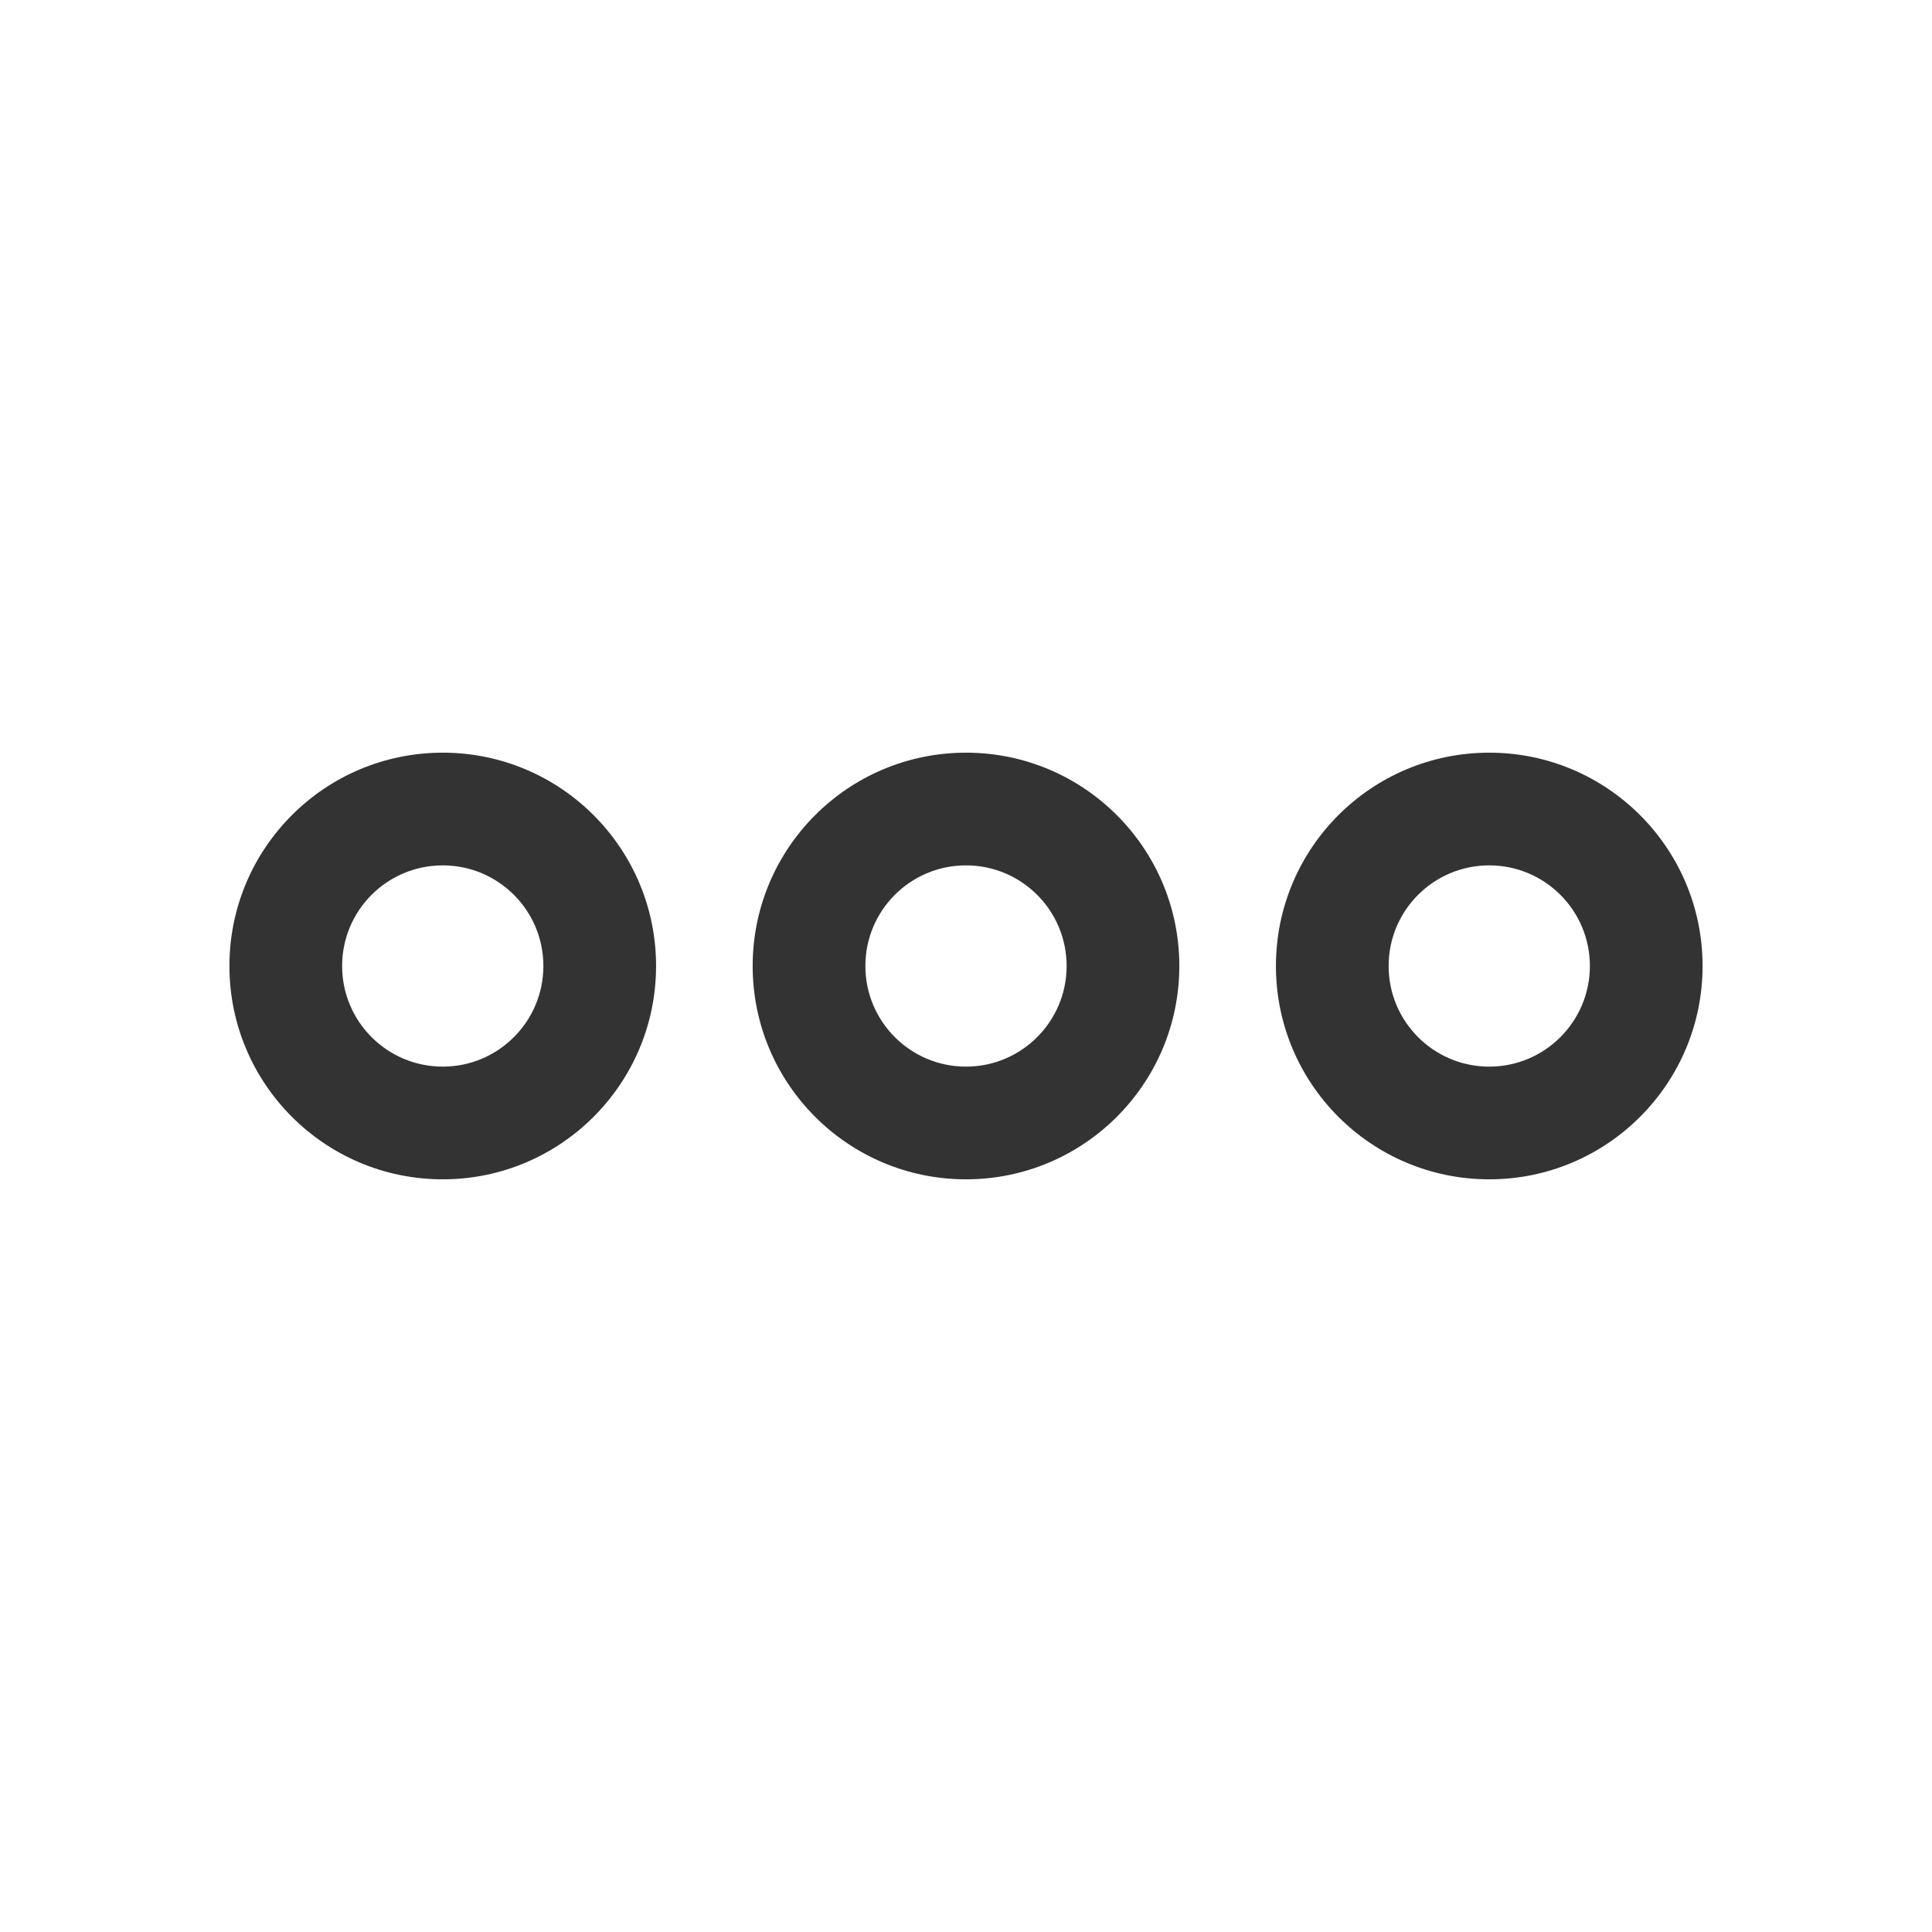 <svg width="24" height="24" viewBox="0 0 24 24" fill="none" xmlns="http://www.w3.org/2000/svg">
<path fill-rule="evenodd" clip-rule="evenodd" d="M8.15 12C8.15 13.463 6.963 14.65 5.5 14.65C4.036 14.65 2.85 13.463 2.85 12C2.85 10.536 4.036 9.35 5.5 9.35C6.963 9.35 8.15 10.536 8.15 12ZM5.5 13.25C6.19 13.25 6.75 12.69 6.75 12C6.75 11.309 6.19 10.75 5.5 10.75C4.809 10.75 4.25 11.309 4.25 12C4.25 12.69 4.809 13.25 5.5 13.25Z" fill="#333333"/>
<path fill-rule="evenodd" clip-rule="evenodd" d="M14.65 12C14.65 13.463 13.463 14.65 12 14.65C10.536 14.65 9.35 13.463 9.35 12C9.35 10.536 10.536 9.35 12 9.35C13.463 9.35 14.65 10.536 14.65 12ZM12 13.25C12.69 13.25 13.25 12.69 13.25 12C13.25 11.309 12.69 10.75 12 10.75C11.309 10.75 10.75 11.309 10.75 12C10.75 12.69 11.309 13.25 12 13.25Z" fill="#333333"/>
<path fill-rule="evenodd" clip-rule="evenodd" d="M18.5 14.65C19.963 14.65 21.15 13.463 21.15 12C21.15 10.536 19.963 9.35 18.5 9.35C17.036 9.35 15.85 10.536 15.85 12C15.85 13.463 17.036 14.65 18.5 14.65ZM19.75 12C19.75 12.69 19.19 13.25 18.5 13.25C17.809 13.25 17.25 12.69 17.25 12C17.25 11.309 17.809 10.75 18.5 10.75C19.19 10.75 19.75 11.309 19.75 12Z" fill="#333333"/>
</svg>
